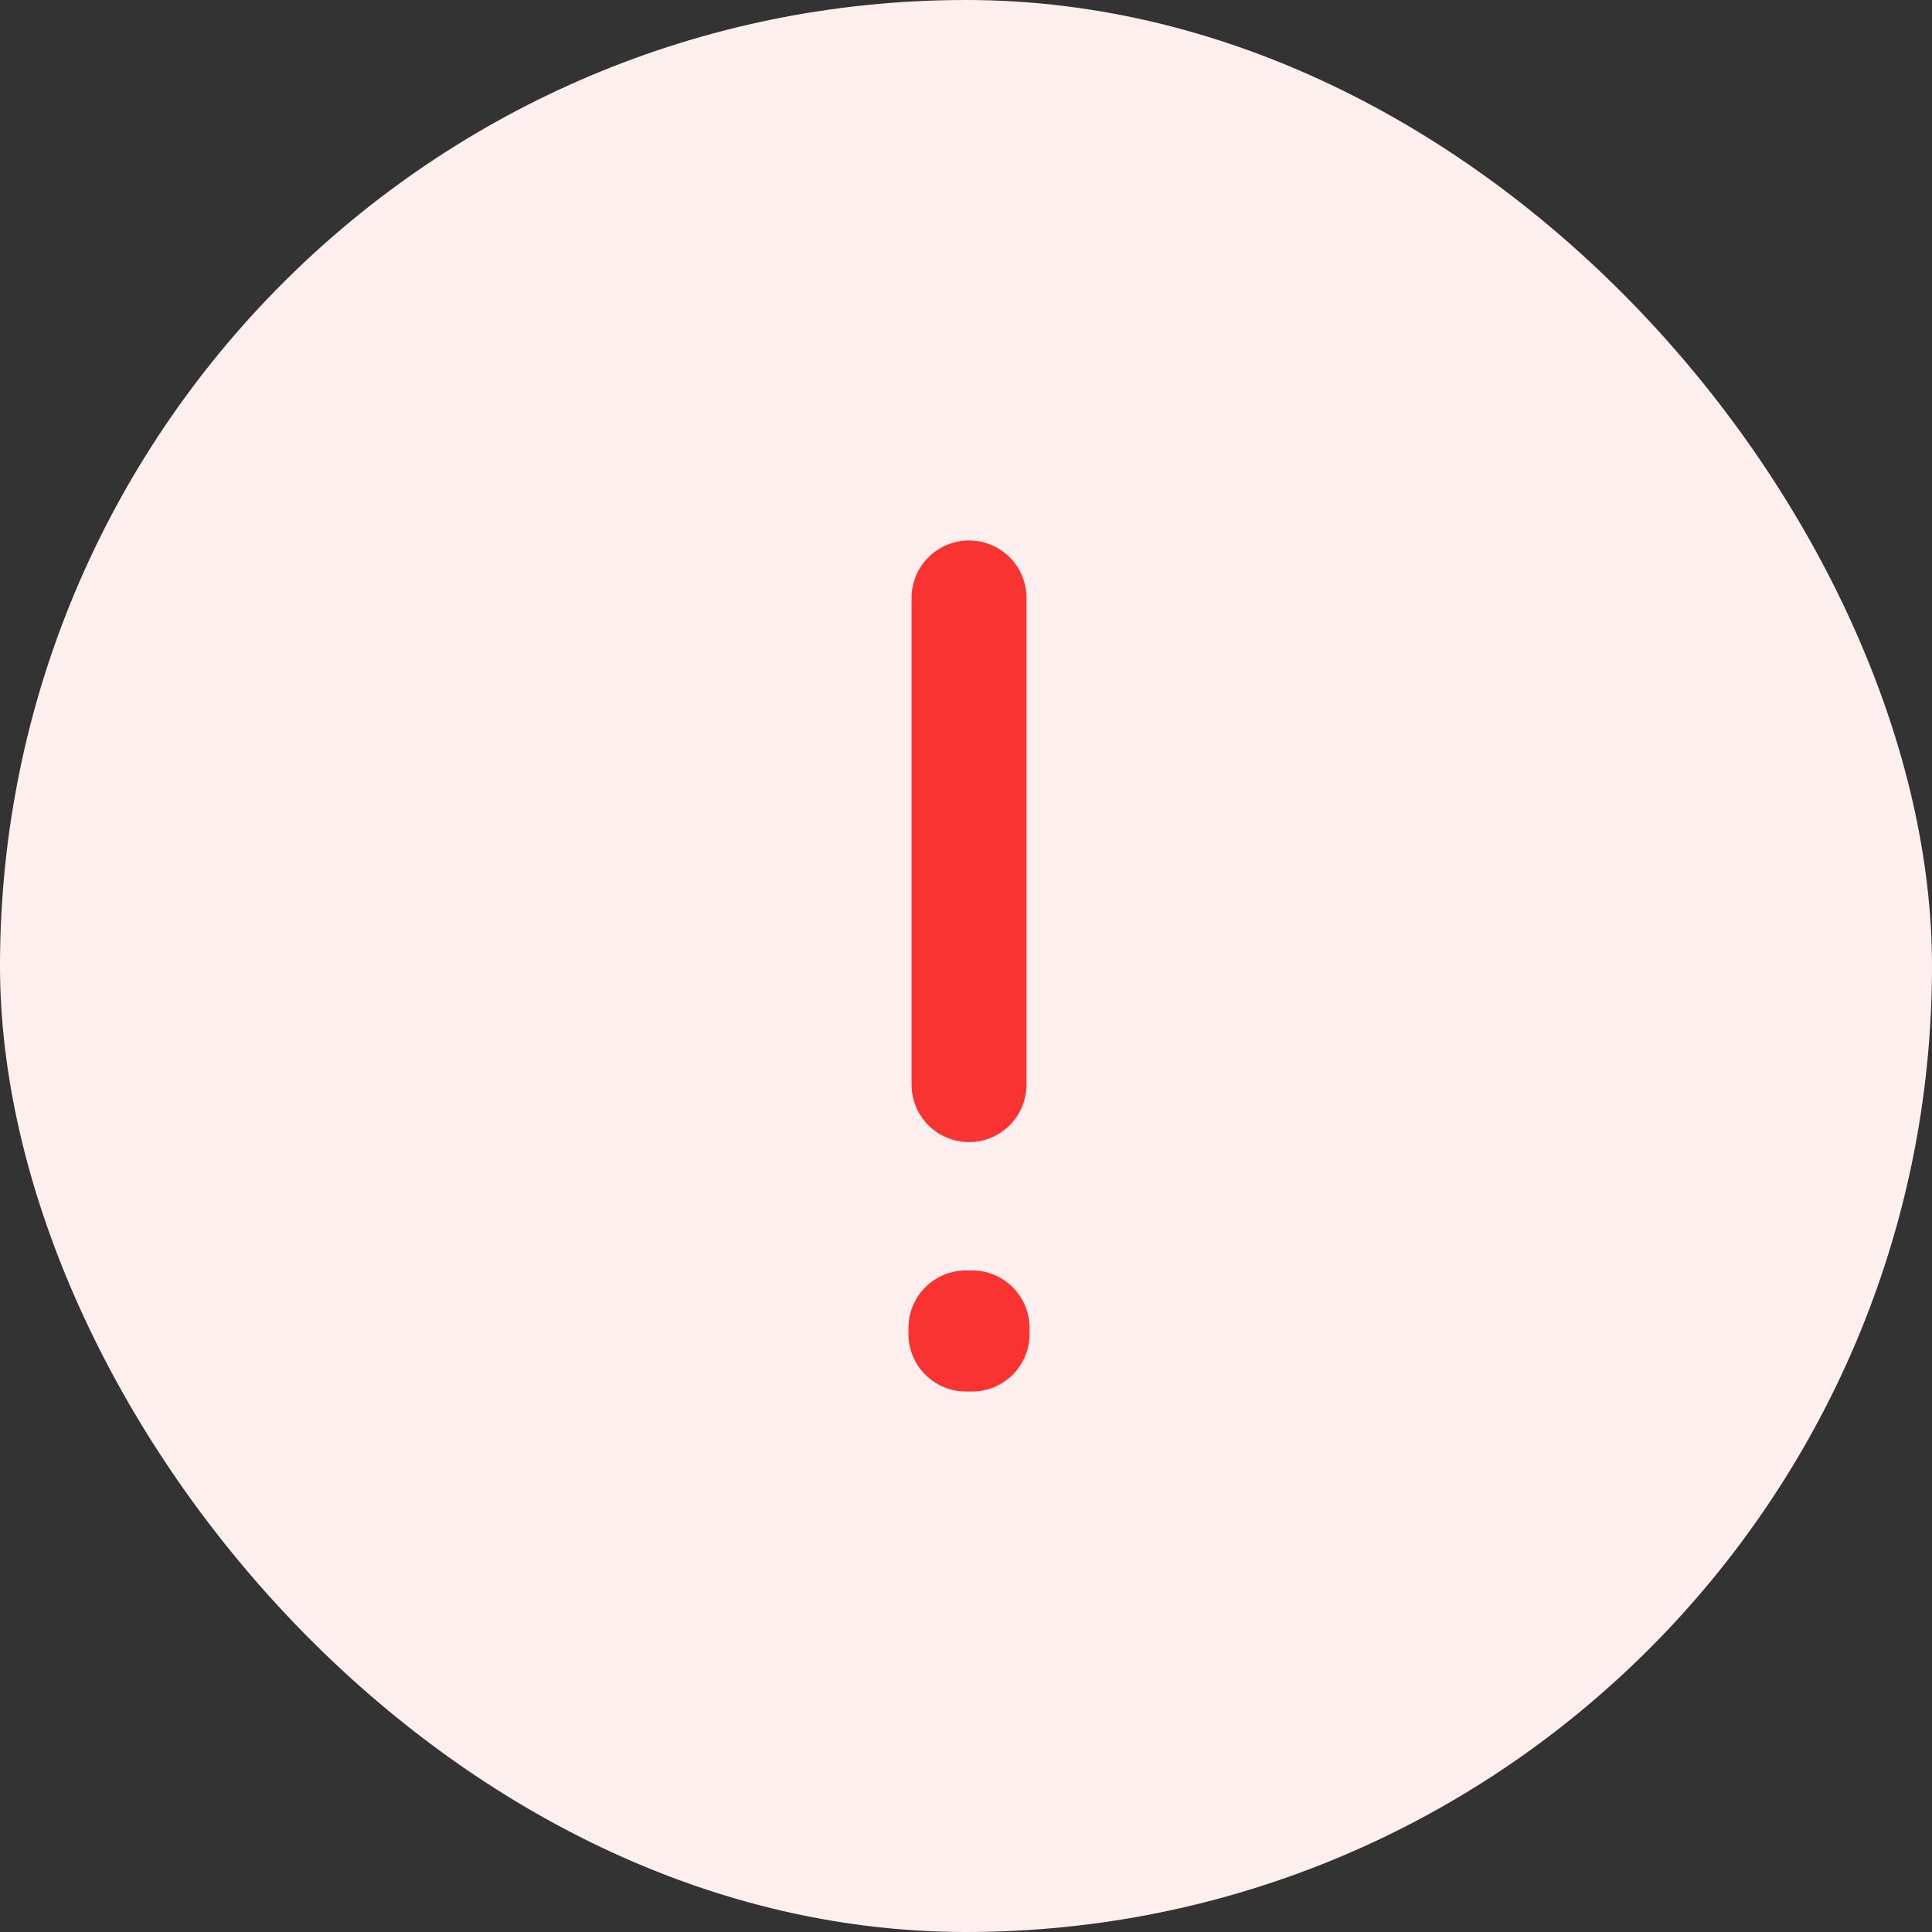<svg width="28" height="28" viewBox="0 0 28 28" fill="none" xmlns="http://www.w3.org/2000/svg">
<rect x="0" y="0" width="28" height="28" fill="#333333" stroke="none"/>
<rect width="28" height="28" rx="14" fill="#FEEFEF"/>
<path fill-rule="evenodd" clip-rule="evenodd" d="M14.044 7.833C14.504 7.833 14.877 8.206 14.877 8.667V15.719C14.877 16.179 14.504 16.552 14.044 16.552C13.584 16.552 13.211 16.179 13.211 15.719V8.667C13.211 8.206 13.584 7.833 14.044 7.833ZM13.166 19.245C13.166 18.785 13.54 18.412 14 18.412H14.088C14.548 18.412 14.921 18.785 14.921 19.245V19.333C14.921 19.794 14.548 20.167 14.088 20.167H14C13.54 20.167 13.166 19.794 13.166 19.333V19.245Z" fill="#F93232"/>
</svg>
